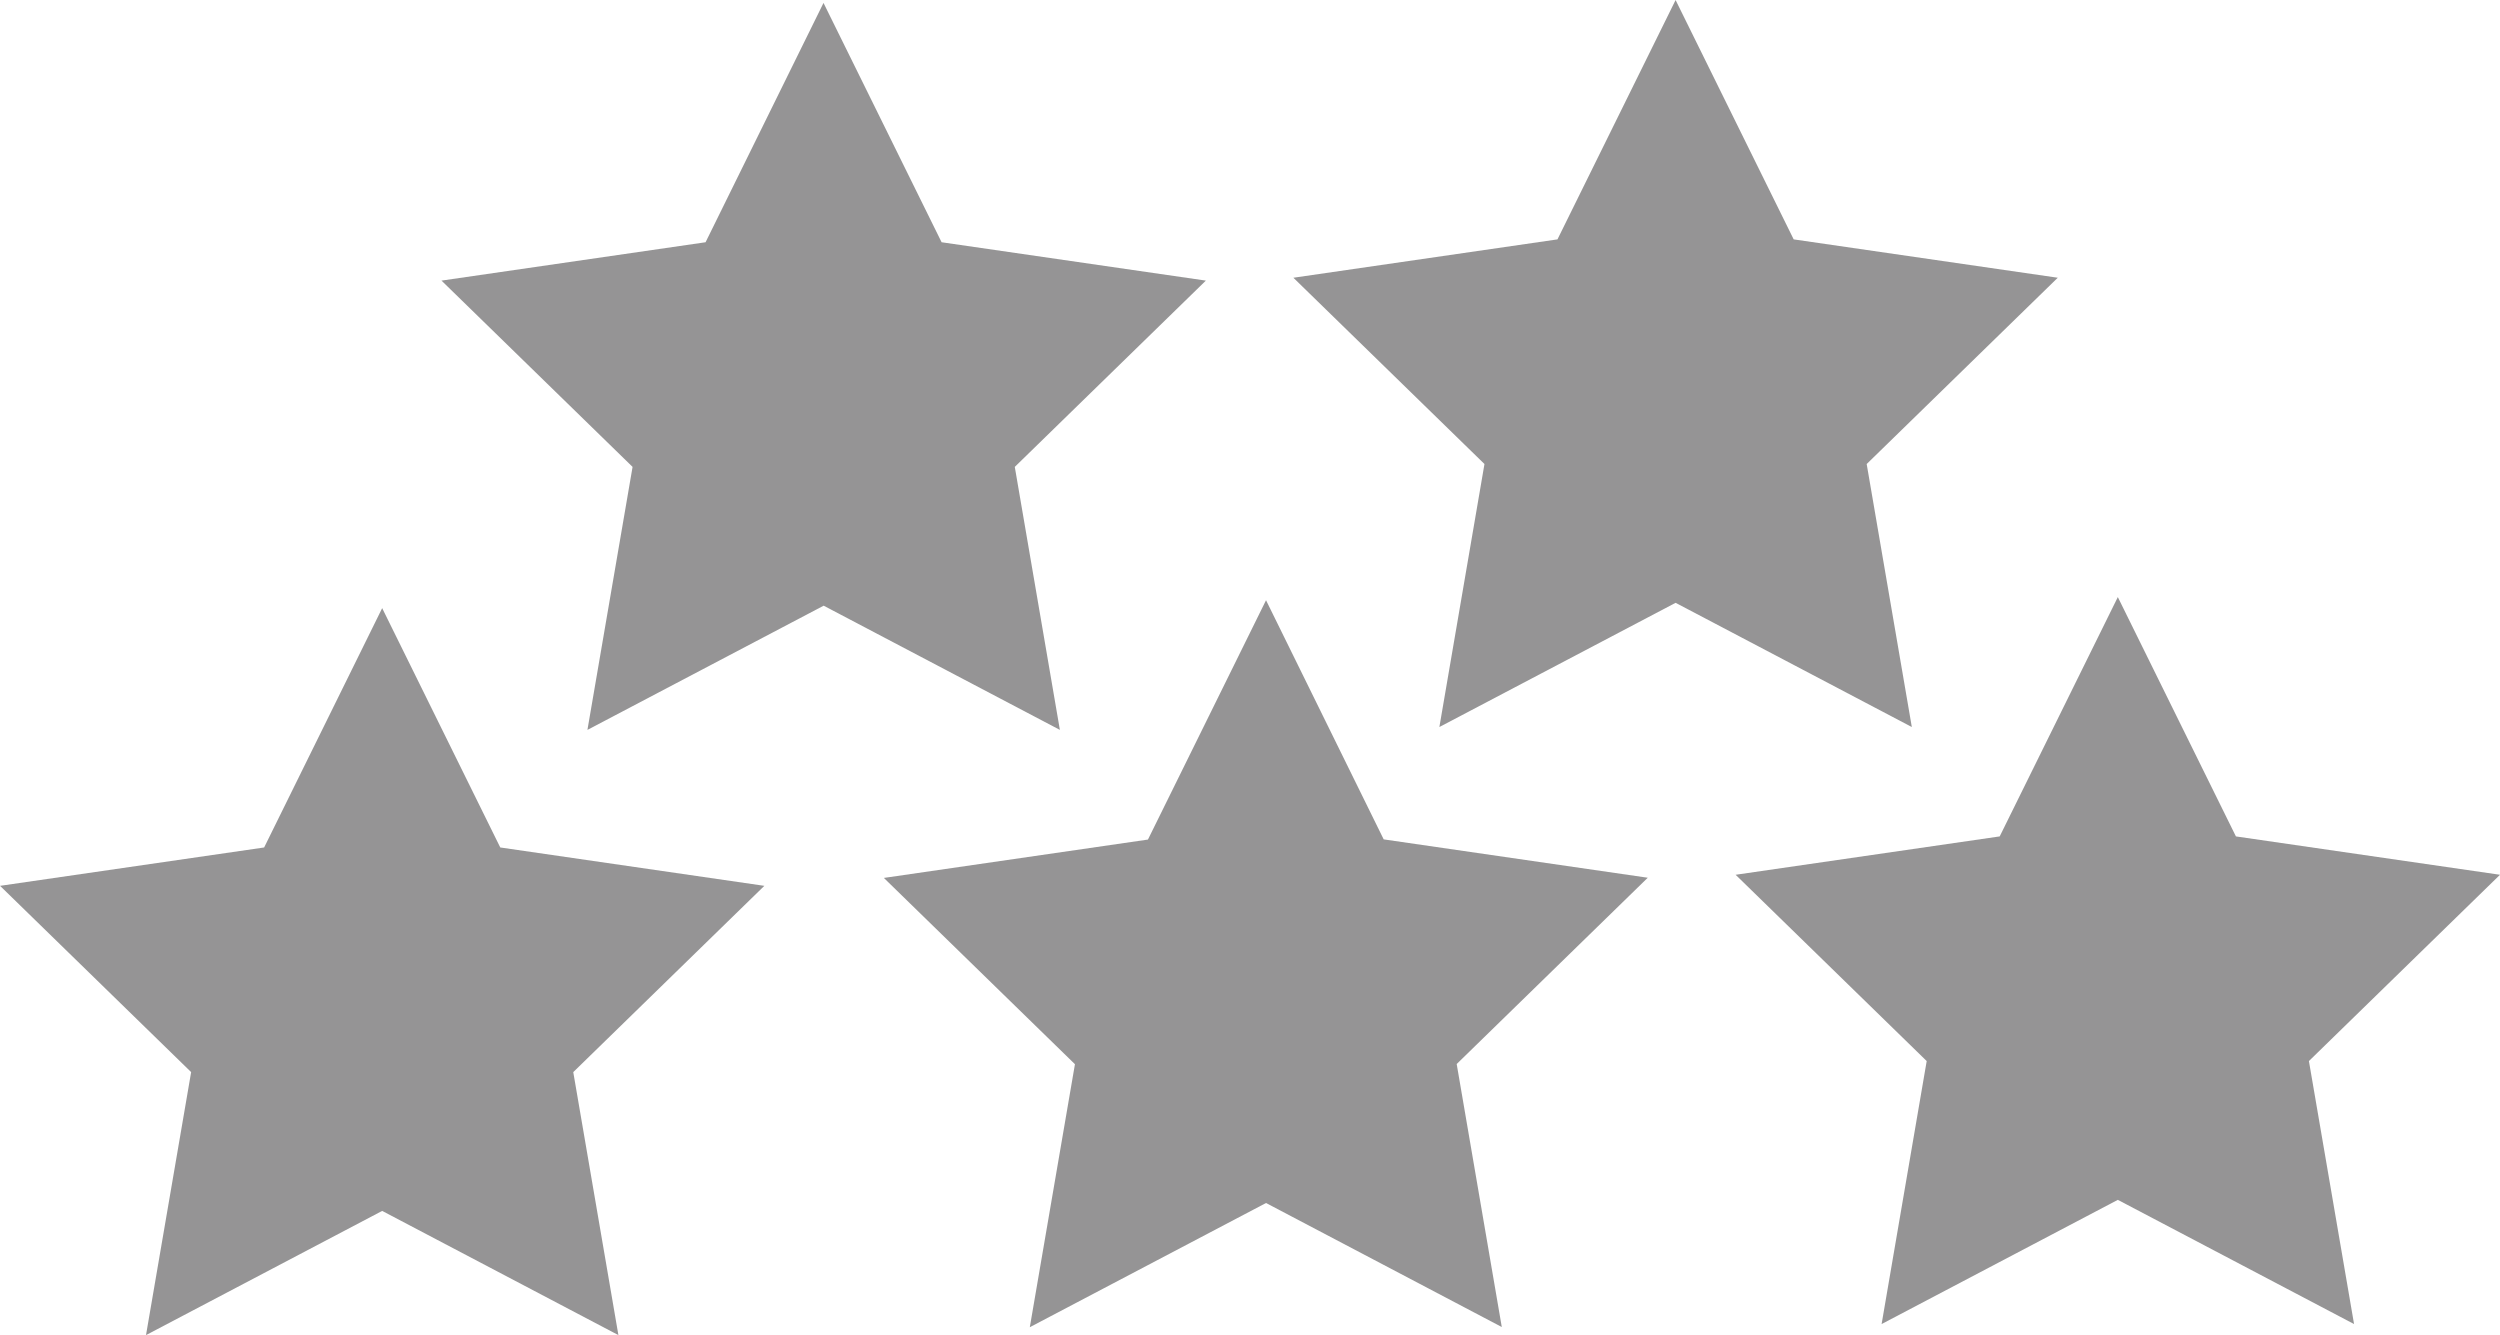 <svg xmlns="http://www.w3.org/2000/svg" width="53.117" height="28.367" viewBox="0 0 53.117 28.367">
  <g id="Group_126" data-name="Group 126" transform="translate(0 0)" opacity="0.675">
    <path id="Path_111" data-name="Path 111" d="M106.6,7.719,109.1,12.8l5.611.815-4.06,3.958.958,5.588L106.6,20.526l-5.019,2.639.959-5.588-4.06-3.958,5.611-.815Z" transform="translate(-79.701 5.034)" fill="#626162"/>
    <path id="Path_112" data-name="Path 112" d="M118.809,7.673l2.509,5.085,5.611.815-4.06,3.958.959,5.588-5.019-2.639-5.019,2.639.958-5.588-4.06-3.958,5.611-.815Z" transform="translate(-73.812 5.013)" fill="#626162"/>
    <path id="Path_113" data-name="Path 113" d="M130.876,7.7l2.509,5.085L139,13.6l-4.06,3.958.958,5.588-5.019-2.639-5.019,2.639.959-5.588-4.06-3.958,5.611-.815Z" transform="translate(-113.379 -7.638)" fill="#626162"/>
    <path id="Path_114" data-name="Path 114" d="M143.091,7.66l2.509,5.085,5.611.815-4.06,3.958.959,5.588-5.019-2.639-5.019,2.639.958-5.588-4.06-3.958,5.611-.815Z" transform="translate(-107.49 -7.659)" fill="#626162"/>
    <path id="Path_115" data-name="Path 115" d="M93.928,7.832l2.509,5.085,5.611.815-4.06,3.958.959,5.588-5.019-2.639L88.91,23.278l.959-5.588-4.06-3.958,5.611-.815Z" transform="translate(-85.808 5.089)" fill="#626162"/>
  </g>
</svg>
